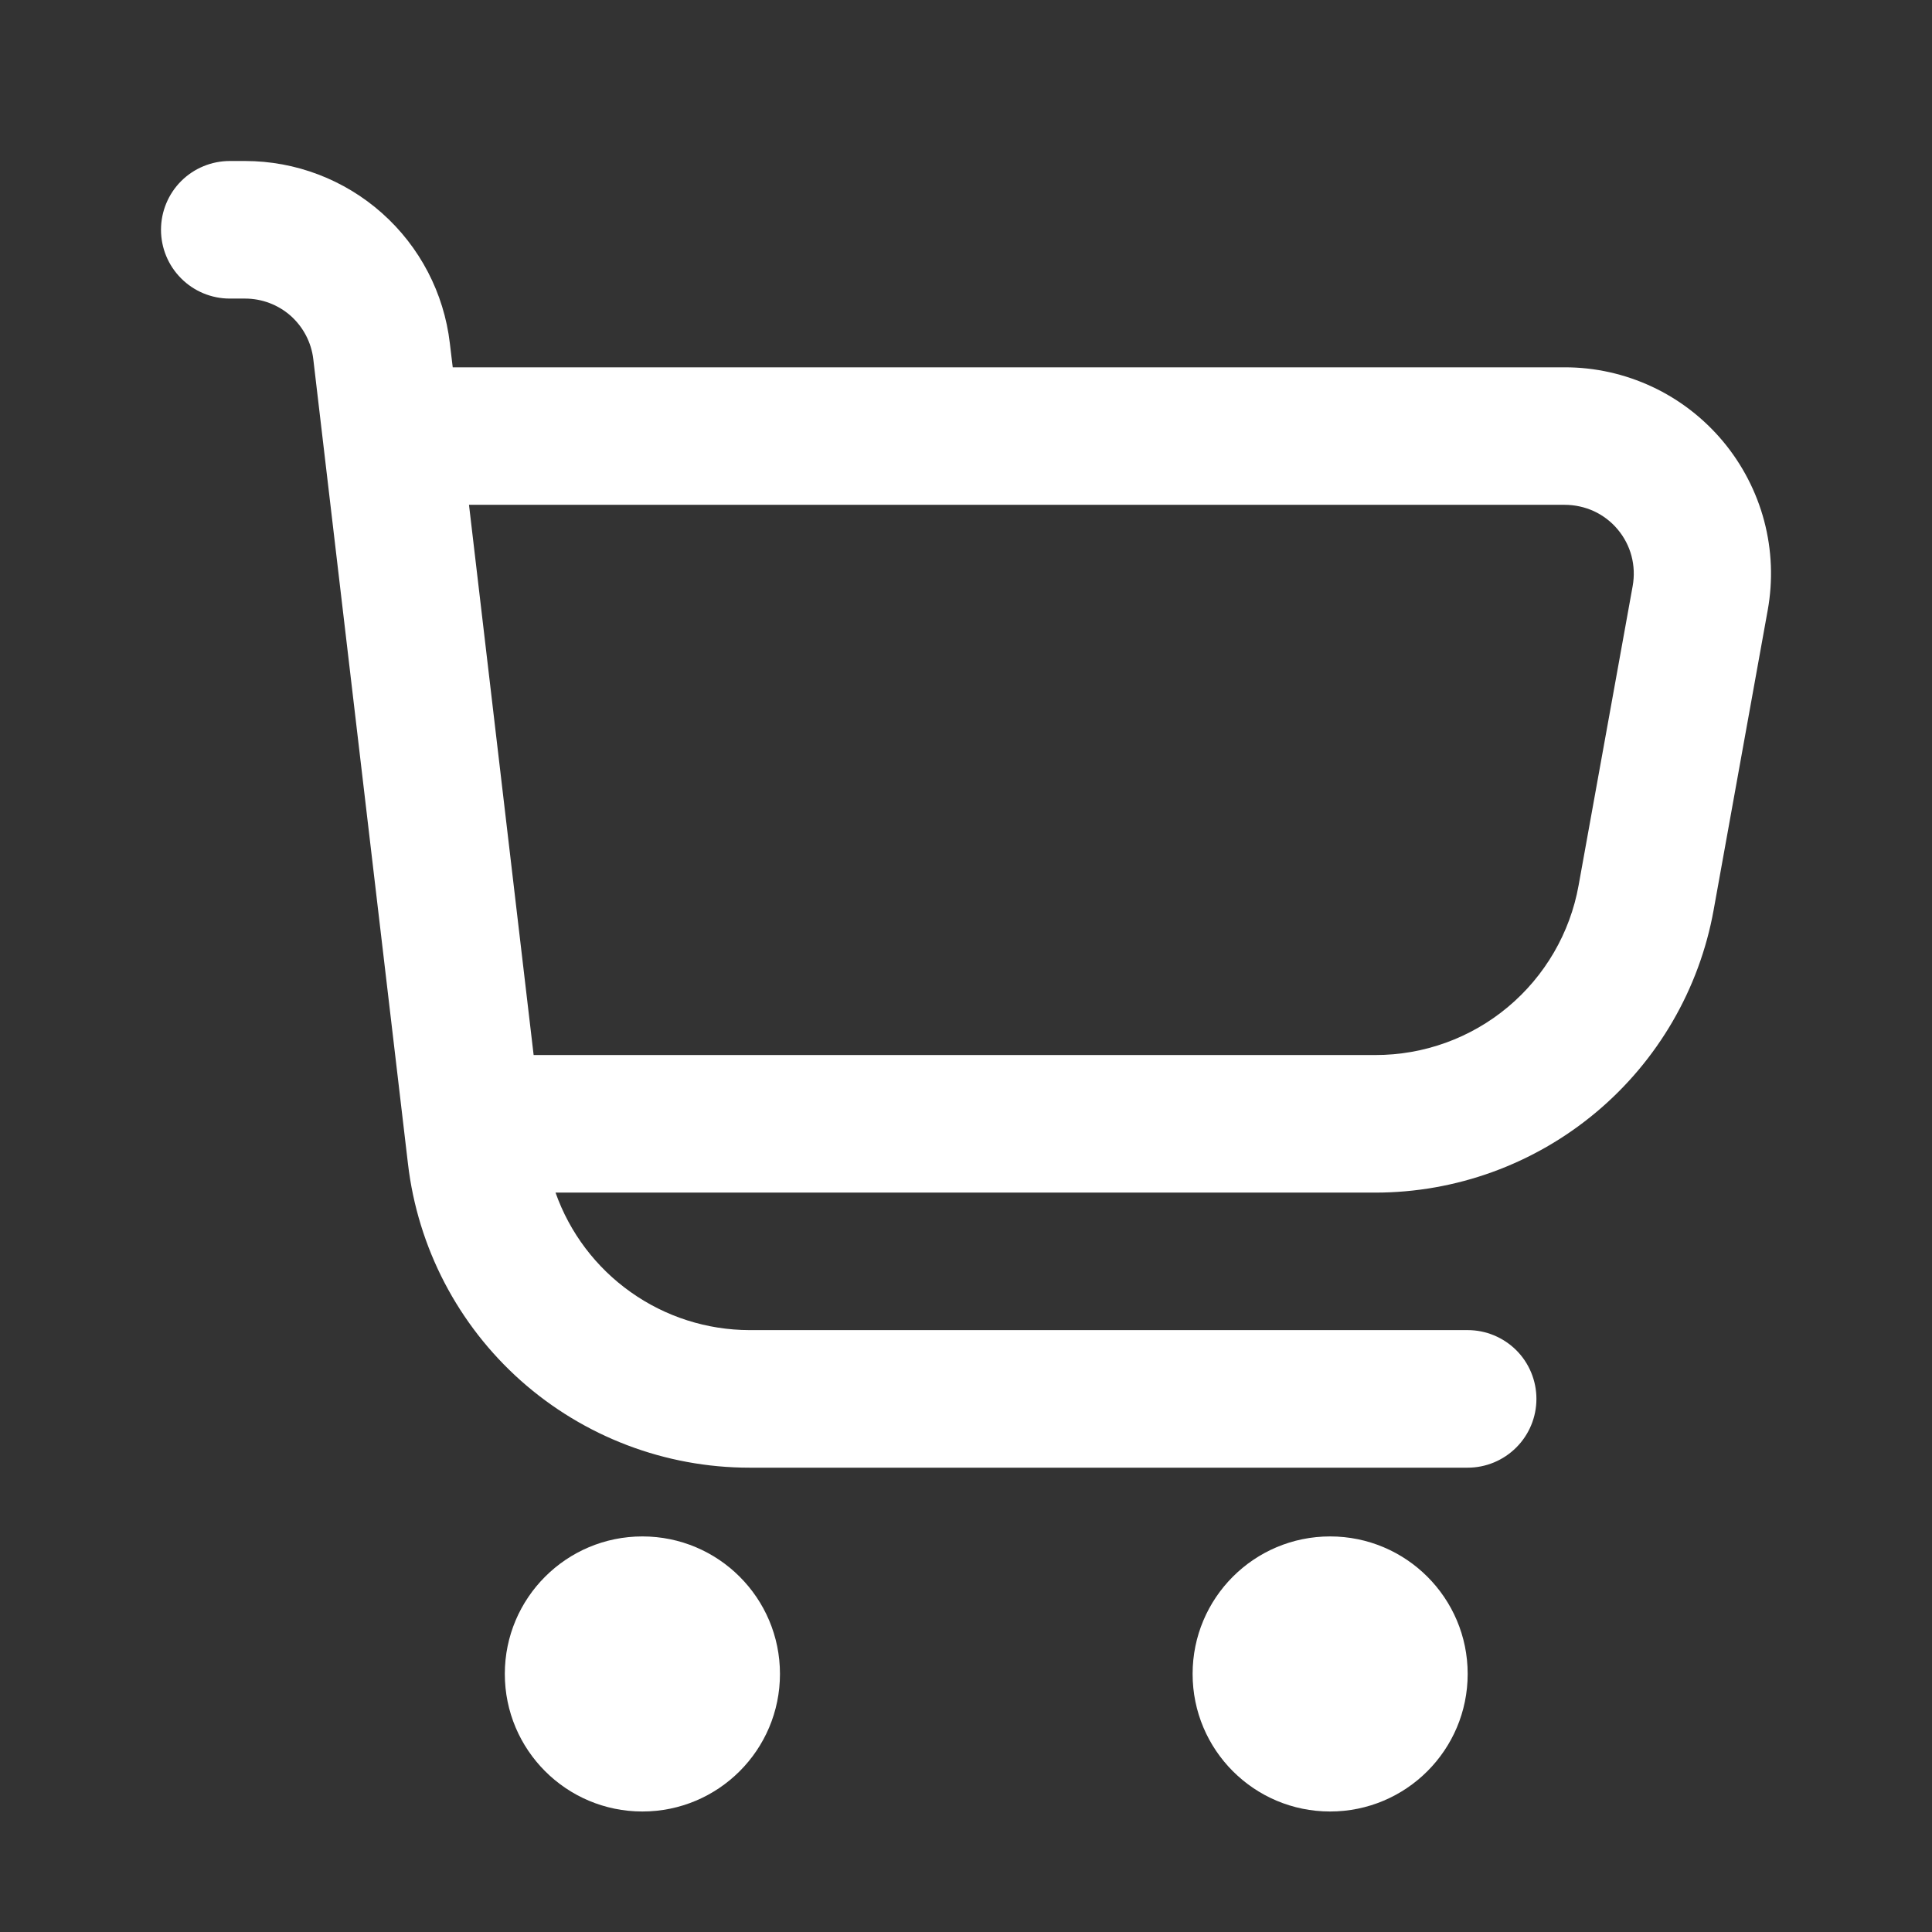 <svg width="24" height="24" viewBox="0 0 24 24" fill="none" xmlns="http://www.w3.org/2000/svg">
<rect x="0" y="0" width="24" height="24" fill="#333333" stroke="none"/>
<path d="M21.404 5.483C21.163 5.195 20.863 4.963 20.523 4.804C20.182 4.645 19.812 4.562 19.436 4.563H5.624L5.588 4.263C5.515 3.64 5.215 3.065 4.746 2.648C4.277 2.231 3.672 2 3.044 2L2.854 2C2.628 2 2.41 2.09 2.25 2.25C2.09 2.41 2 2.628 2 2.854C2 3.081 2.09 3.298 2.25 3.458C2.41 3.619 2.628 3.709 2.854 3.709H3.044C3.253 3.709 3.455 3.785 3.612 3.924C3.768 4.064 3.868 4.255 3.892 4.463L5.068 14.458C5.19 15.498 5.689 16.456 6.471 17.152C7.253 17.847 8.264 18.232 9.31 18.232H18.232C18.458 18.232 18.675 18.142 18.836 17.981C18.996 17.821 19.086 17.604 19.086 17.377C19.086 17.151 18.996 16.933 18.836 16.773C18.675 16.613 18.458 16.523 18.232 16.523H9.31C8.781 16.522 8.266 16.357 7.835 16.051C7.403 15.745 7.077 15.313 6.901 14.815H17.084C18.086 14.815 19.055 14.463 19.824 13.82C20.592 13.178 21.111 12.286 21.288 11.301L21.959 7.581C22.026 7.212 22.011 6.833 21.915 6.47C21.819 6.108 21.644 5.771 21.404 5.483ZM20.282 7.278L19.61 10.998C19.504 11.589 19.192 12.125 18.73 12.511C18.269 12.896 17.686 13.107 17.084 13.106H6.629L5.826 6.271H19.436C19.562 6.271 19.686 6.298 19.8 6.35C19.914 6.403 20.015 6.48 20.095 6.576C20.176 6.672 20.235 6.785 20.267 6.906C20.299 7.027 20.304 7.154 20.282 7.278Z" fill="white"/>
<path d="M7.98 22.503C8.924 22.503 9.689 21.738 9.689 20.794C9.689 19.851 8.924 19.086 7.98 19.086C7.036 19.086 6.271 19.851 6.271 20.794C6.271 21.738 7.036 22.503 7.98 22.503Z" fill="white"/>
<path d="M16.523 22.503C17.467 22.503 18.232 21.738 18.232 20.794C18.232 19.851 17.467 19.086 16.523 19.086C15.579 19.086 14.815 19.851 14.815 20.794C14.815 21.738 15.579 22.503 16.523 22.503Z" fill="white"/>
</svg>
